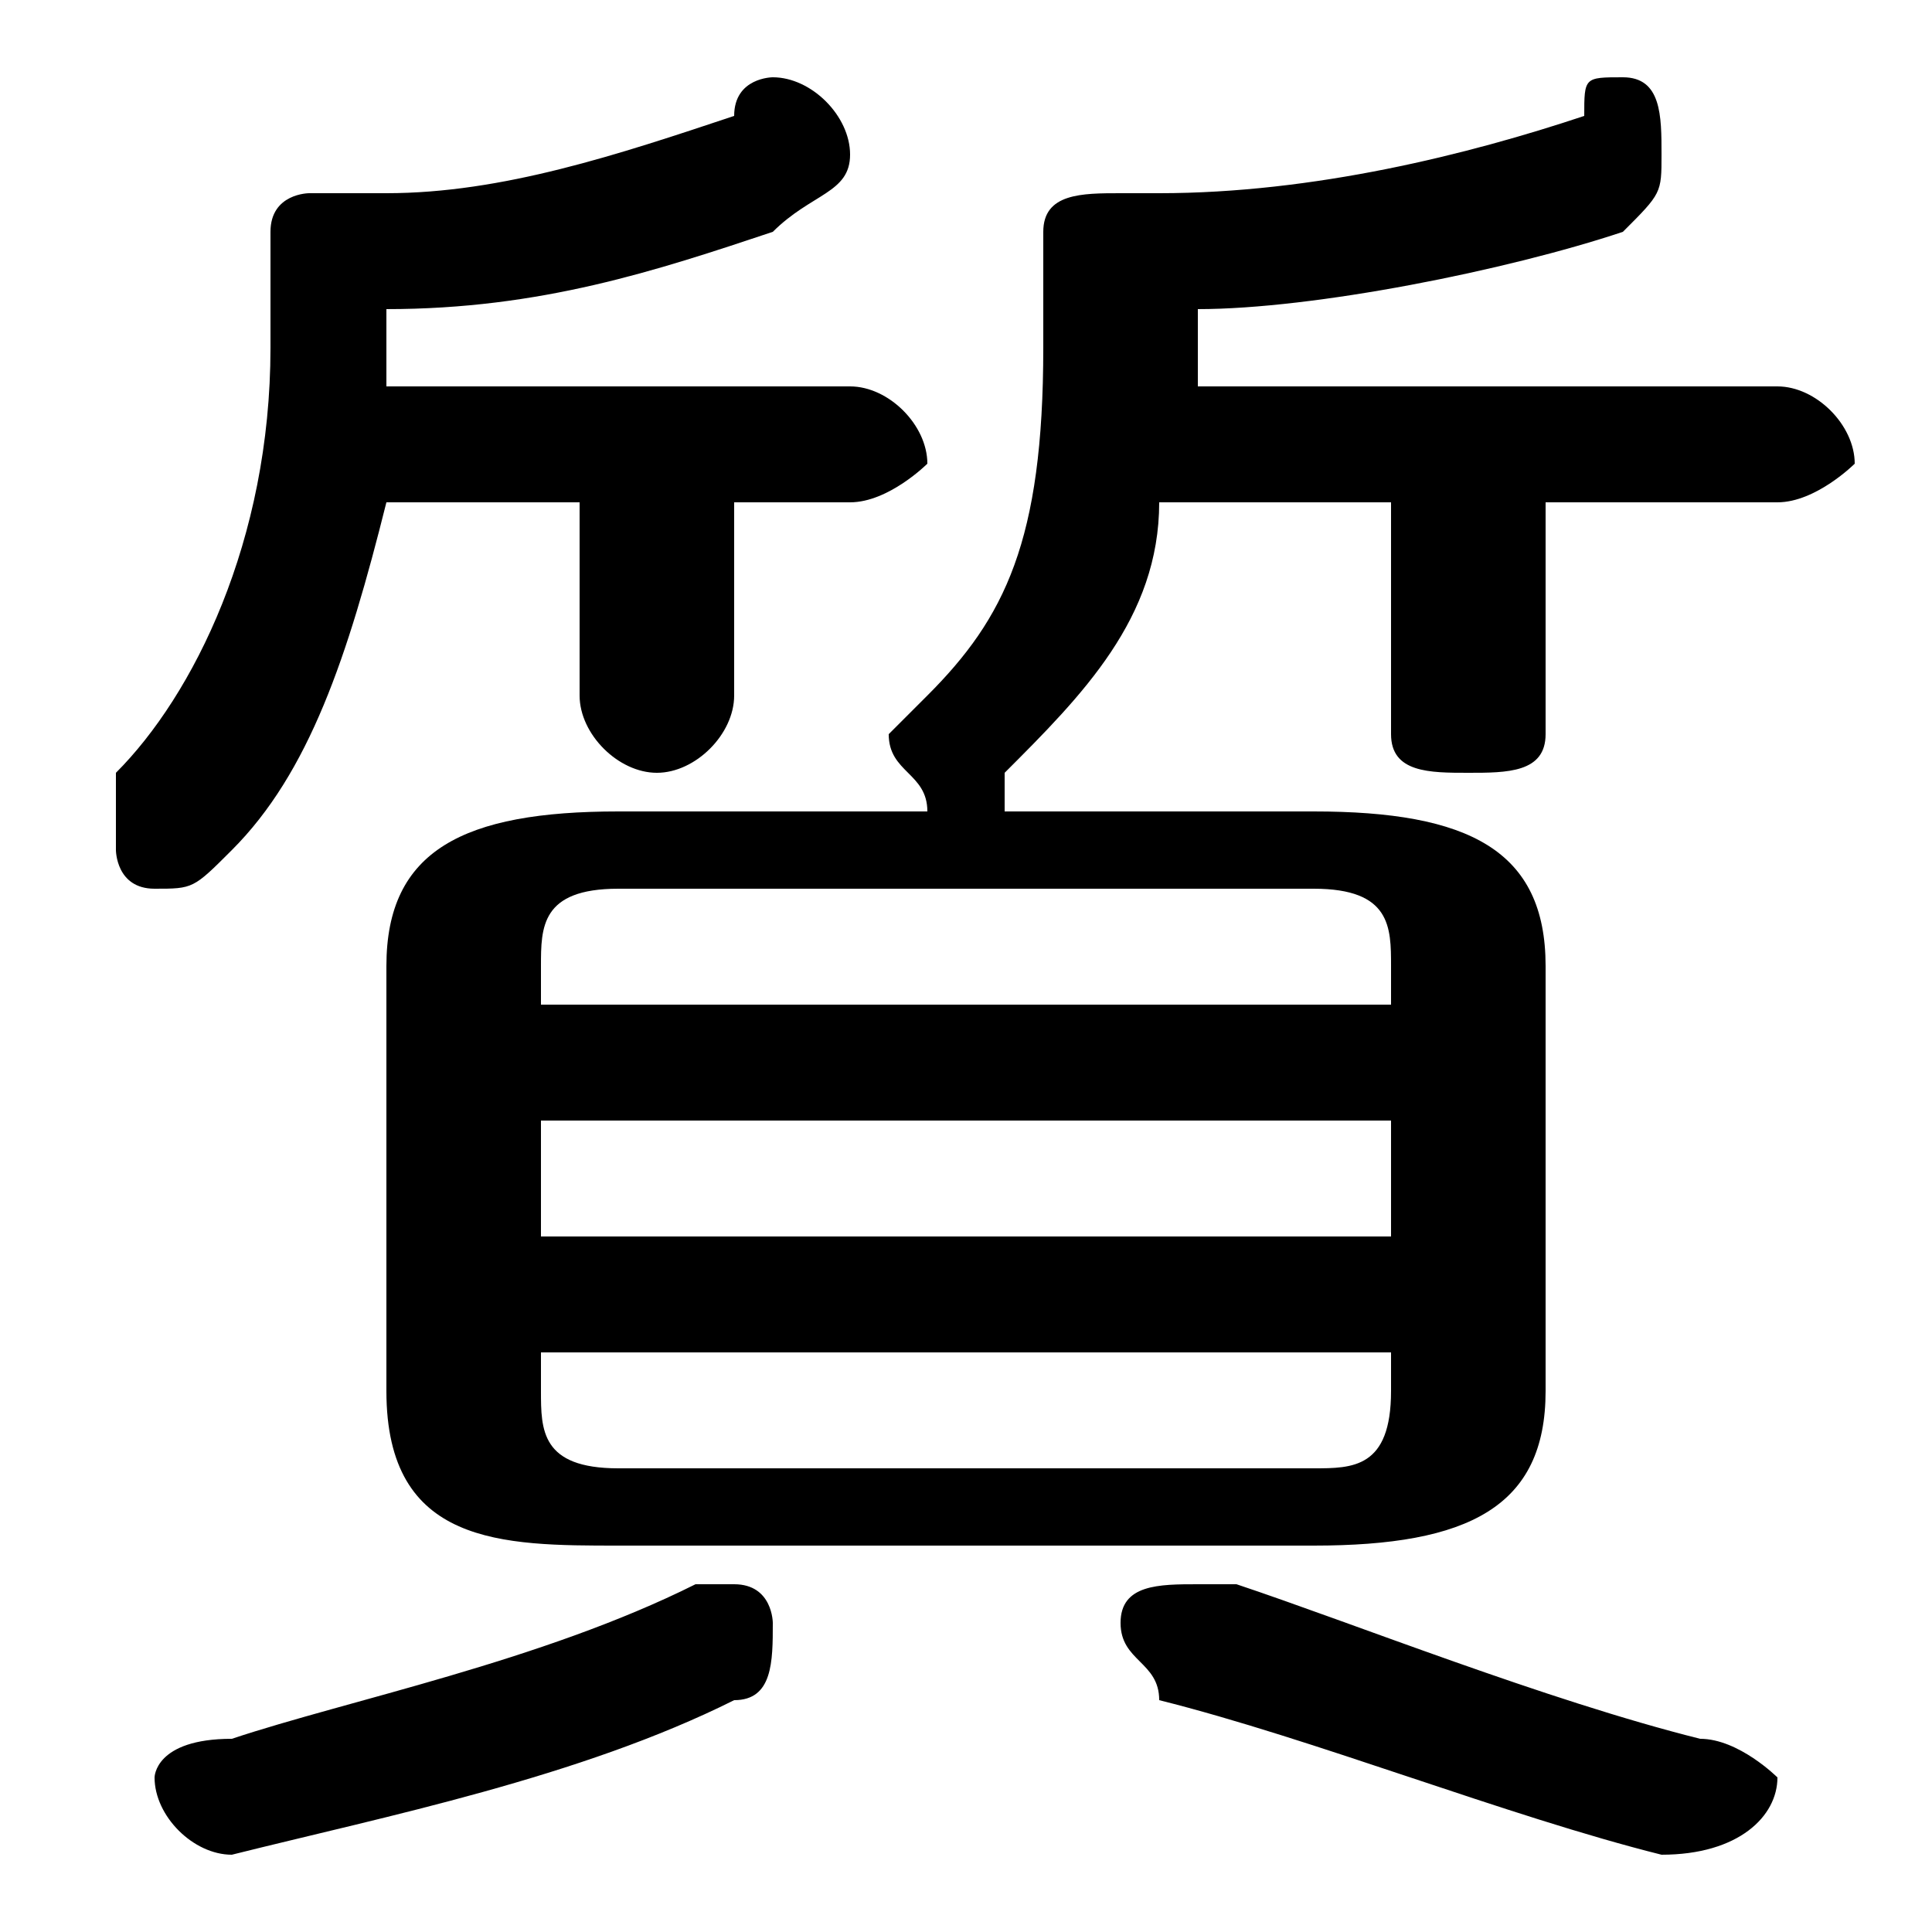 <svg xmlns="http://www.w3.org/2000/svg" viewBox="0 -44.0 50.0 50.0">
    <rect x="0" y="-44.0" width="50.0" height="50.0" fill="#808080" stroke="none"/>
    <g transform="scale(1, -1)">
        <!-- ボディの枠 -->
        <rect x="0" y="-6.0" width="50.0" height="50.0"
            stroke="white" fill="white"/>
        <!-- グリフ座標系の原点 -->
        <circle cx="0" cy="0" r="5" fill="white"/>
        <!-- グリフのアウトライン -->
        <g style="fill:black;stroke:#000000;stroke-width:0;stroke-linecap:round;stroke-linejoin:round;">
        <path d="M 26.0 23.0 C 26.0 24.0 26.0 24.0 26.0 24.0 C 28.0 26.0 30.0 28.0 30.0 31.0 L 36.0 31.0 L 36.0 25.0 C 36.0 24.0 37.0 24.0 38.0 24.0 C 39.0 24.0 40.0 24.0 40.0 25.0 L 40.0 31.0 L 46.0 31.0 C 47.0 31.0 48.0 32.0 48.0 32.0 C 48.0 33.0 47.0 34.0 46.0 34.0 L 31.0 34.0 C 31.0 34.0 31.0 35.0 31.0 35.0 L 31.0 36.0 C 34.0 36.0 39.0 37.0 42.0 38.0 C 43.0 39.0 43.0 39.0 43.0 40.0 C 43.0 41.0 43.0 42.0 42.0 42.0 C 41.0 42.0 41.0 42.0 41.0 41.0 C 38.0 40.0 34.0 39.0 30.0 39.0 C 30.0 39.0 30.0 39.0 29.0 39.0 C 28.0 39.0 27.0 39.0 27.0 38.0 L 27.0 35.0 C 27.0 30.0 26.0 28.0 24.0 26.0 C 24.0 26.0 23.0 25.0 23.0 25.0 C 23.0 24.0 24.0 24.0 24.0 23.0 L 16.0 23.0 C 12.0 23.0 10.0 22.0 10.0 19.0 L 10.0 8.0 C 10.0 4.0 13.0 4.0 16.0 4.0 L 34.0 4.0 C 38.0 4.0 40.0 5.0 40.0 8.0 L 40.0 19.0 C 40.0 22.0 38.0 23.0 34.0 23.0 Z M 16.0 6.0 C 14.0 6.0 14.0 7.0 14.0 8.0 L 14.0 9.0 L 36.0 9.0 L 36.0 8.0 C 36.0 6.0 35.0 6.0 34.0 6.0 Z M 14.0 15.0 L 36.0 15.0 L 36.0 12.0 L 14.0 12.0 Z M 36.0 18.0 L 14.0 18.0 L 14.0 19.0 C 14.0 20.0 14.0 21.0 16.0 21.0 L 34.0 21.0 C 36.0 21.0 36.0 20.0 36.0 19.0 Z M 10.0 36.0 C 14.0 36.0 17.0 37.0 20.0 38.0 C 21.0 39.0 22.0 39.0 22.0 40.0 C 22.0 41.0 21.0 42.0 20.0 42.0 C 20.0 42.0 19.0 42.0 19.0 41.0 C 16.0 40.0 13.0 39.0 10.0 39.0 C 9.0 39.0 9.0 39.0 8.0 39.0 C 8.0 39.0 7.0 39.0 7.0 38.0 L 7.0 35.0 C 7.0 30.0 5.0 26.0 3.0 24.0 C 3.0 23.0 3.0 23.0 3.0 22.0 C 3.0 22.0 3.0 21.0 4.0 21.0 C 5.0 21.0 5.0 21.0 6.0 22.0 C 8.0 24.0 9.0 27.0 10.0 31.0 L 15.0 31.0 L 15.0 26.0 C 15.0 25.0 16.0 24.0 17.0 24.0 C 18.0 24.0 19.0 25.0 19.0 26.0 L 19.0 31.0 L 22.0 31.0 C 23.0 31.0 24.0 32.0 24.0 32.0 C 24.0 33.0 23.0 34.0 22.0 34.0 L 10.0 34.0 C 10.0 34.0 10.0 34.0 10.0 35.0 Z M 18.0 3.0 C 14.0 1.0 9.0 -0.0 6.0 -1.0 C 4.0 -1.0 4.0 -2.0 4.0 -2.0 C 4.0 -3.0 5.0 -4.0 6.0 -4.0 C 10.0 -3.0 15.0 -2.0 19.0 0.0 C 20.0 0.0 20.0 1.0 20.0 2.0 C 20.0 2.0 20.0 3.0 19.0 3.0 C 18.0 3.0 18.0 3.0 18.0 3.0 Z M 32.0 3.0 C 32.0 3.0 31.0 3.0 31.0 3.0 C 30.0 3.0 29.0 3.0 29.0 2.0 C 29.0 1.0 30.0 1.0 30.0 0.0 C 34.0 -1.0 39.0 -3.0 43.0 -4.0 C 45.0 -4.0 46.0 -3.0 46.0 -2.0 C 46.0 -2.0 45.0 -1.0 44.0 -1.0 C 40.0 0.0 35.0 2.0 32.0 3.0 Z"/>
    </g>
    </g>
</svg>
